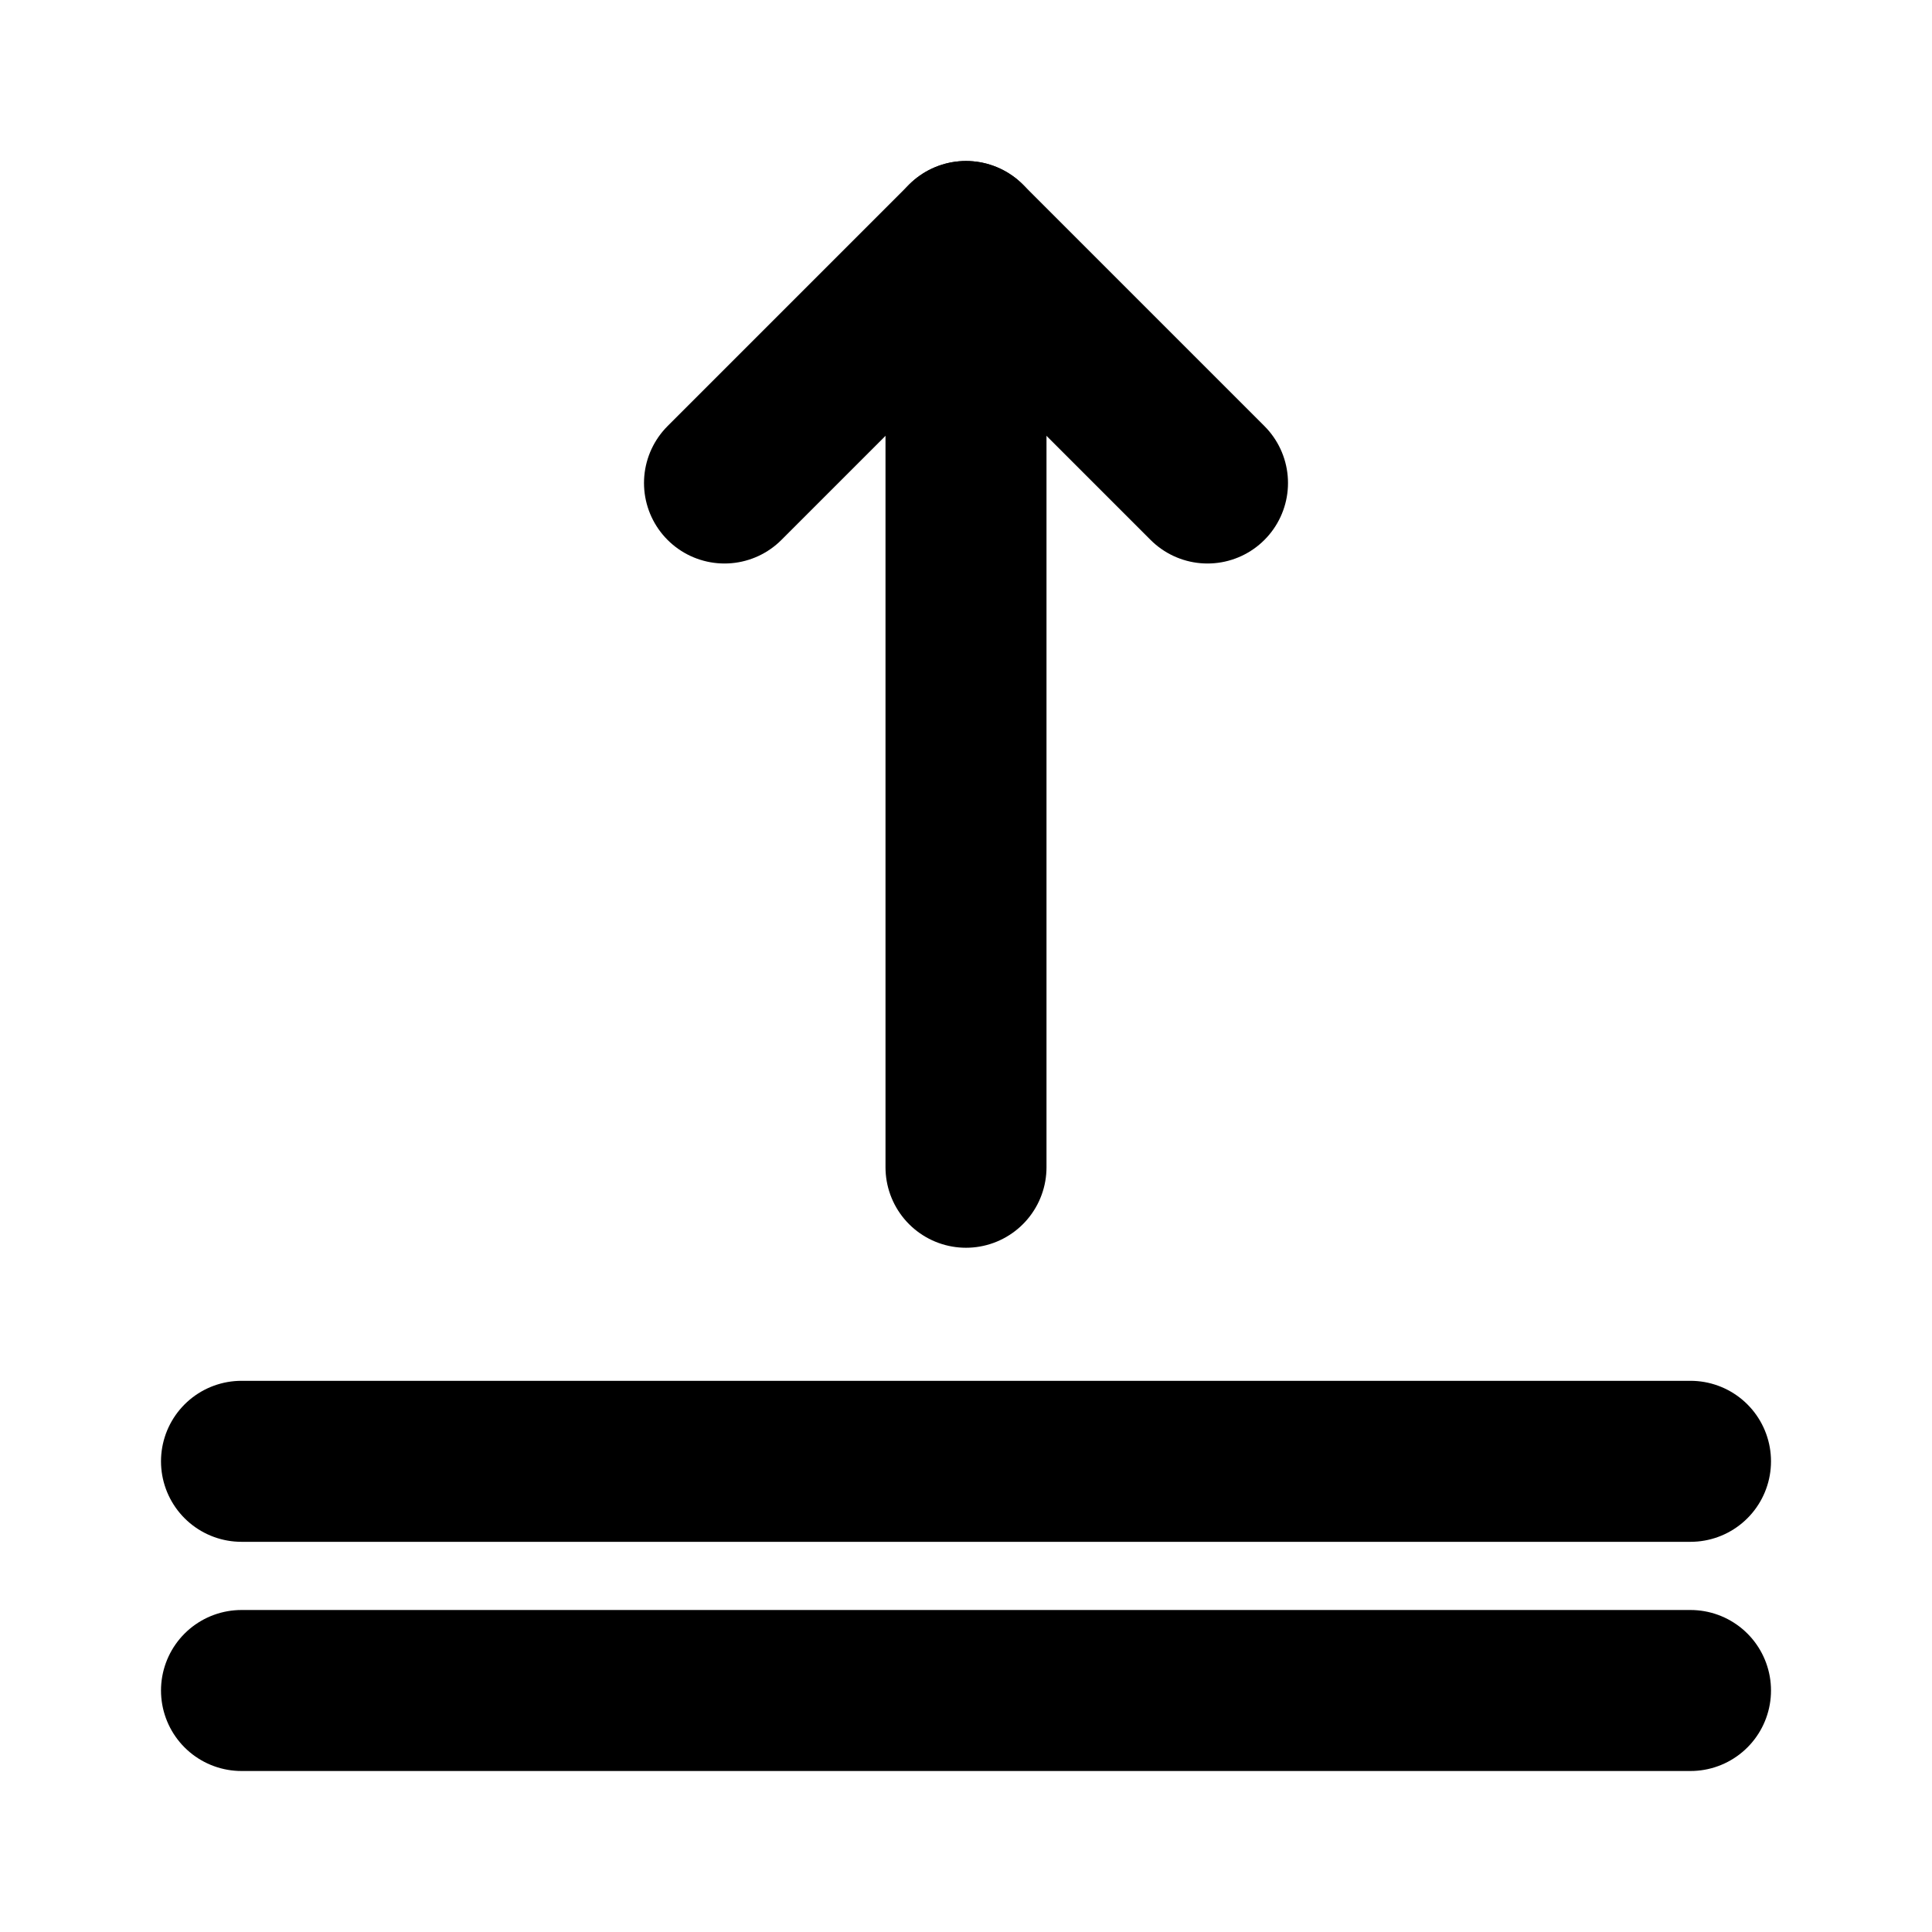 <svg xmlns="http://www.w3.org/2000/svg" xmlns:xlink="http://www.w3.org/1999/xlink" width="48" height="48" viewBox="0 0 48 48"><g fill="none" stroke="#000" stroke-linecap="round" stroke-linejoin="round" stroke-width="4"><path d="M6 36.306H42"/><path d="M6 42H42"/><path d="M30 12L24 6L18 12V12"/><path d="M24 6V29"/></g></svg>
